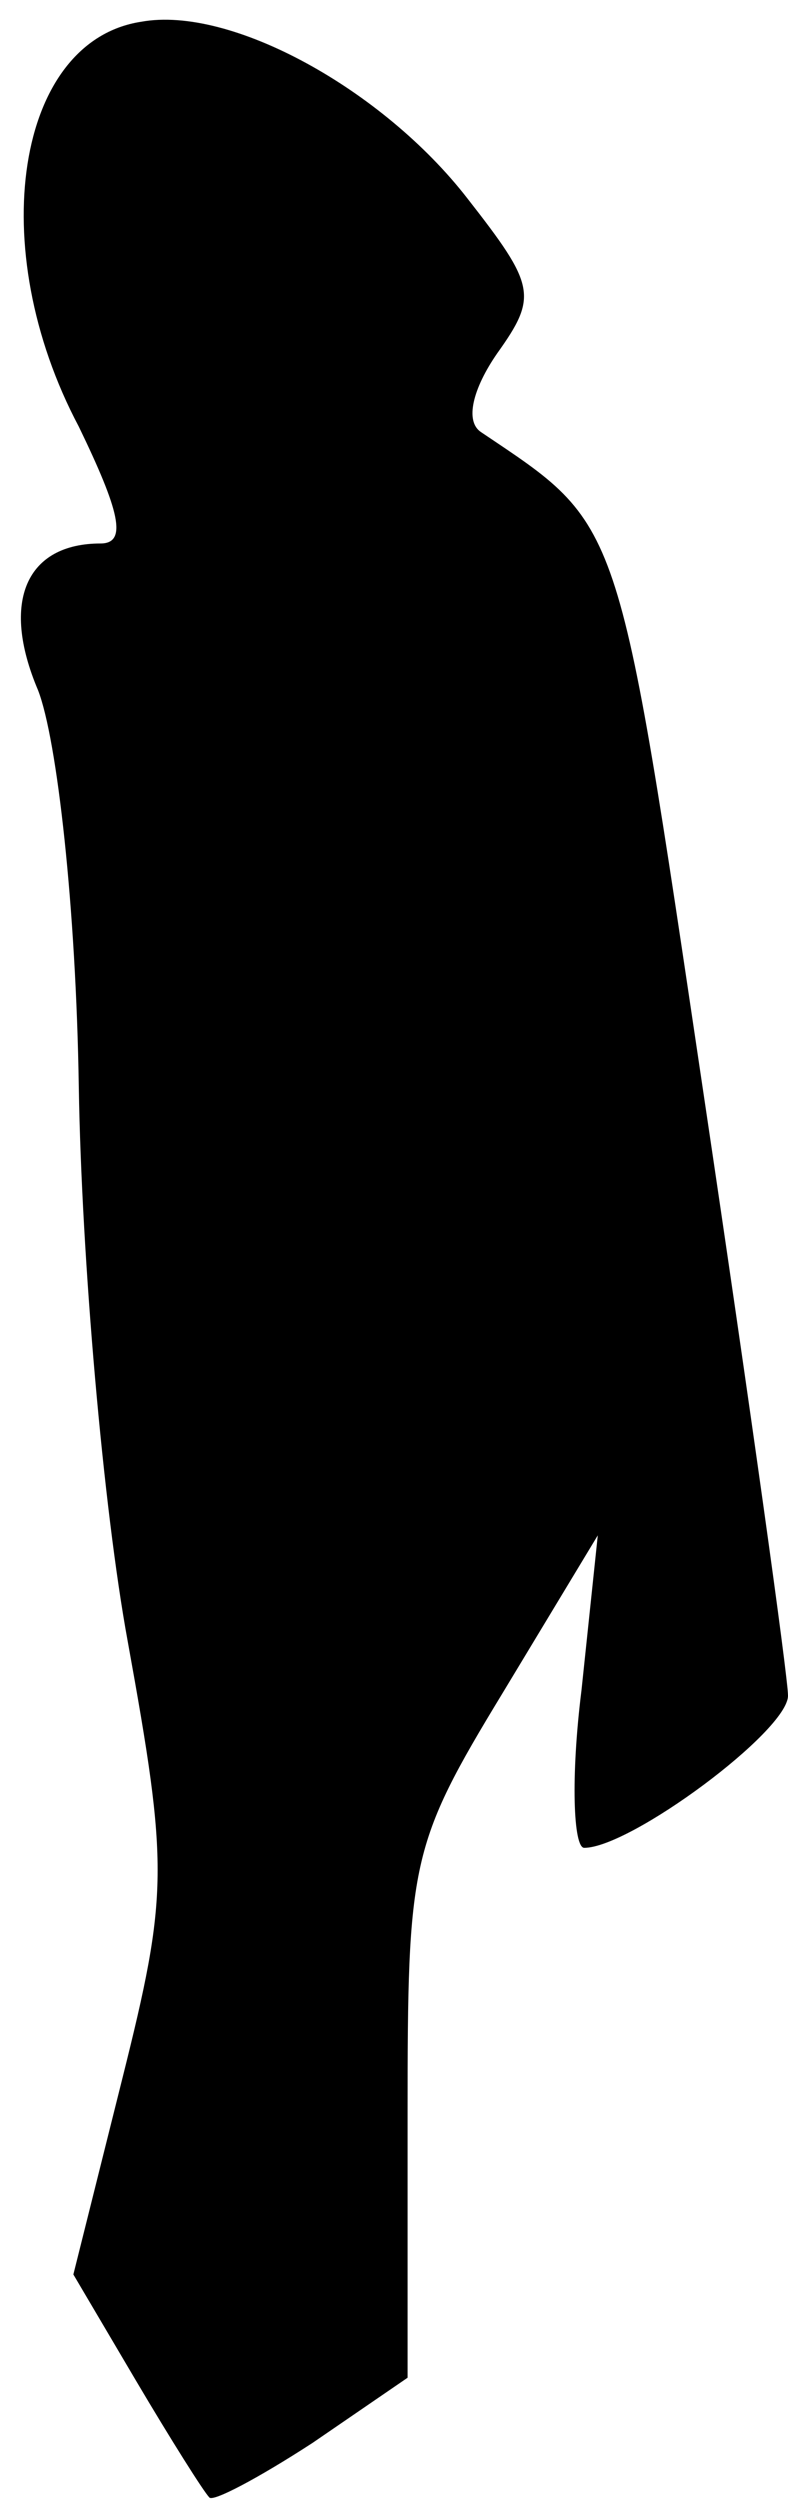 <?xml version="1.0" standalone="no"?>
<!DOCTYPE svg PUBLIC "-//W3C//DTD SVG 20010904//EN"
 "http://www.w3.org/TR/2001/REC-SVG-20010904/DTD/svg10.dtd">
<svg version="1.0" xmlns="http://www.w3.org/2000/svg"
 width="29pt" height="92pt" viewBox="0 0 29 92"
 preserveAspectRatio="xMidYMid meet">
<g transform="translate(0,92) scale(0.1,-0.1)"
fill="#000000" stroke="none">
<path fill="#000000" stroke="none" d="M52 912 c-46 -7 -58 -83 -23 -149 15
-31 18 -43 8 -43 -27 0 -37 -21 -23 -54 7 -18 14 -80 15 -146 1 -63 9 -155 18
-204 15 -83 15 -93 -2 -161 l-18 -72 23 -39 c13 -22 25 -41 27 -43 1 -2 18 7
38 20 l35 24 0 97 c0 93 1 99 35 155 l35 58 -6 -57 c-4 -32 -3 -58 1 -58 17 0
75 43 75 56 0 7 -14 107 -31 221 -32 215 -30 209 -82 244 -6 4 -3 16 6 29 15
21 14 25 -11 57 -31 40 -87 71 -120 65z"/>
</g>
</svg>
